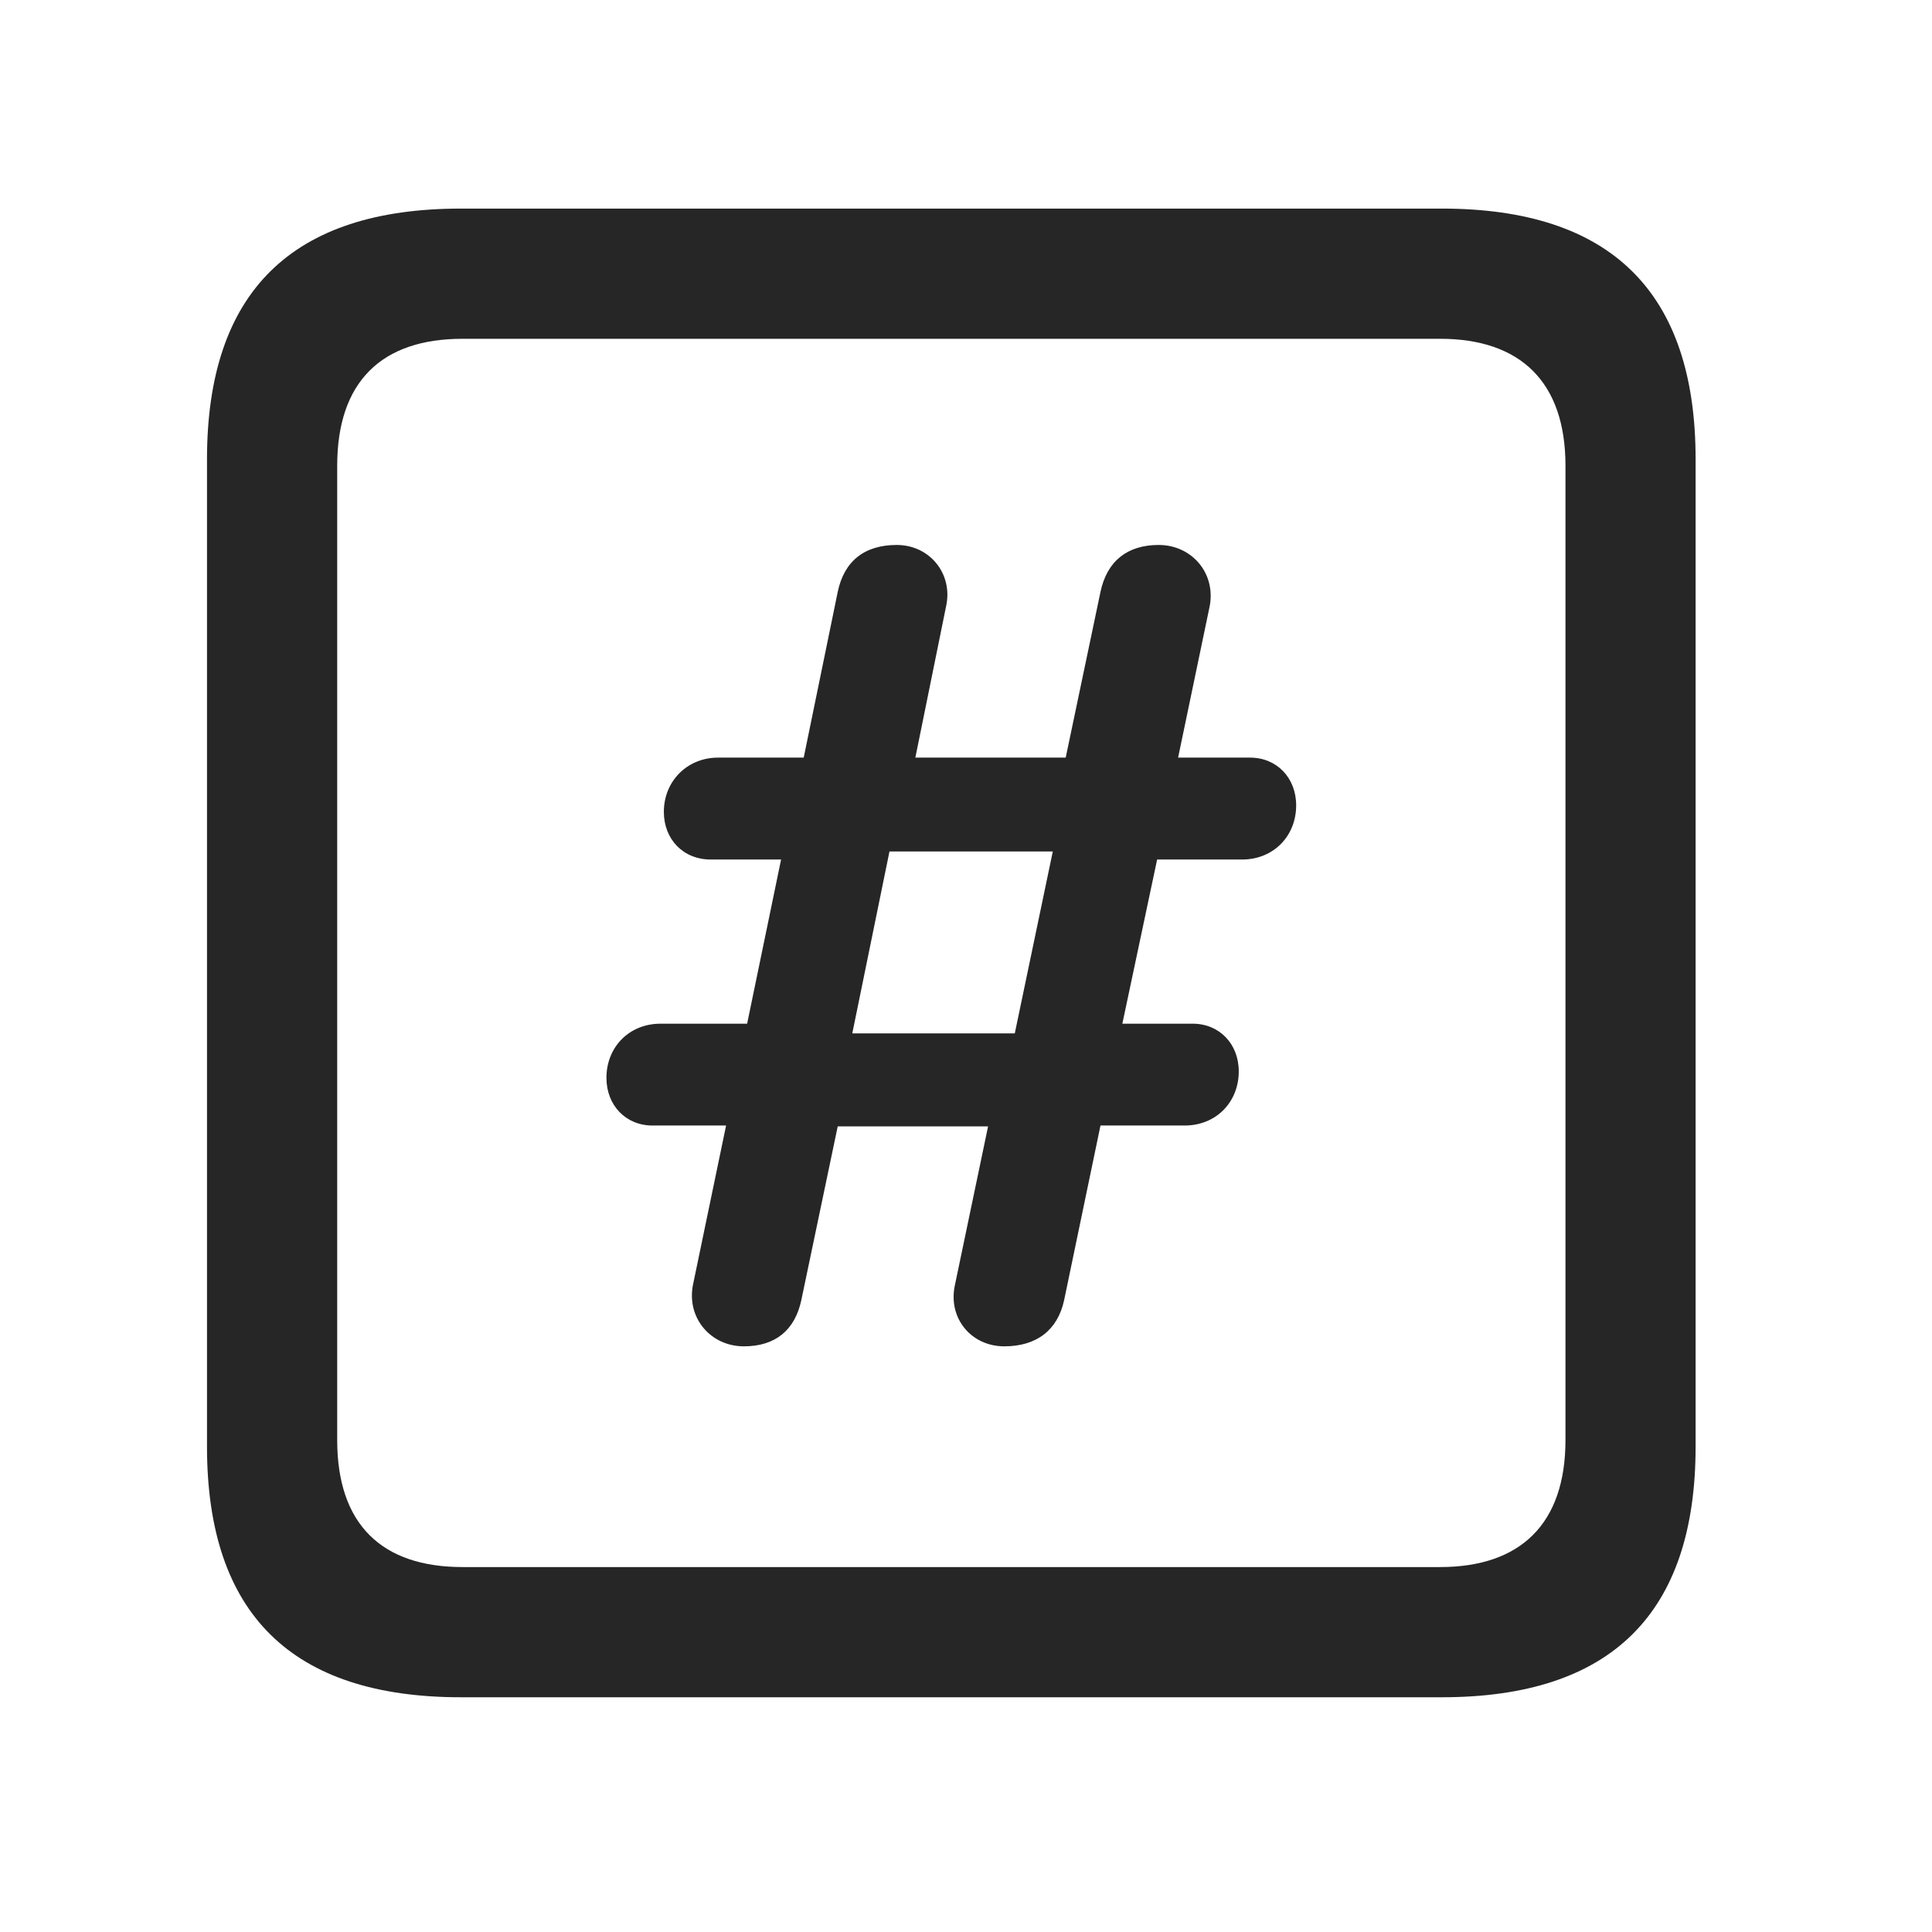 <svg width="28" height="28" viewBox="0 0 28 28" fill="none" xmlns="http://www.w3.org/2000/svg">
<g clip-path="url(#clip0_2124_78074)">
<path d="M6.68 24.598H20.895C23.355 24.598 24.574 23.379 24.574 20.965V6.656C24.574 4.242 23.355 3.023 20.895 3.023H6.68C4.23 3.023 3 4.23 3 6.656V20.965C3 23.391 4.23 24.598 6.68 24.598ZM6.703 22.711C5.531 22.711 4.887 22.09 4.887 20.871V6.75C4.887 5.531 5.531 4.91 6.703 4.91H20.871C22.031 4.91 22.688 5.531 22.688 6.75V20.871C22.688 22.09 22.031 22.711 20.871 22.711H6.703Z" fill="black" fill-opacity="0.85"/>
<path d="M10.781 19.512C11.238 19.512 11.52 19.277 11.613 18.844L12.141 16.324H14.32L13.84 18.621C13.734 19.102 14.074 19.512 14.555 19.512C15.023 19.512 15.328 19.277 15.422 18.844L15.949 16.312H17.168C17.625 16.312 17.953 15.973 17.953 15.527C17.953 15.129 17.672 14.836 17.285 14.836H16.266L16.77 12.457H18C18.457 12.457 18.785 12.117 18.785 11.672C18.785 11.273 18.504 10.98 18.117 10.98H17.074L17.531 8.789C17.625 8.309 17.273 7.898 16.793 7.898C16.336 7.898 16.043 8.133 15.949 8.578L15.445 10.98H13.266L13.711 8.789C13.816 8.32 13.477 7.898 12.996 7.898C12.527 7.898 12.234 8.133 12.141 8.578L11.648 10.98H10.406C9.961 10.98 9.621 11.32 9.621 11.766C9.621 12.164 9.902 12.457 10.301 12.457H11.32L10.828 14.836H9.574C9.117 14.836 8.789 15.176 8.789 15.621C8.789 16.02 9.07 16.312 9.457 16.312H10.523L10.043 18.621C9.949 19.102 10.301 19.512 10.781 19.512ZM12.352 14.977L12.891 12.34H15.258L14.707 14.977H12.352Z" fill="black" fill-opacity="0.85"/>
</g>
<defs>
<clipPath id="clip0_2124_78074">
<rect width="21.574" height="21.598" fill="white" transform="translate(3 3)"/>
</clipPath>
</defs>
</svg>
